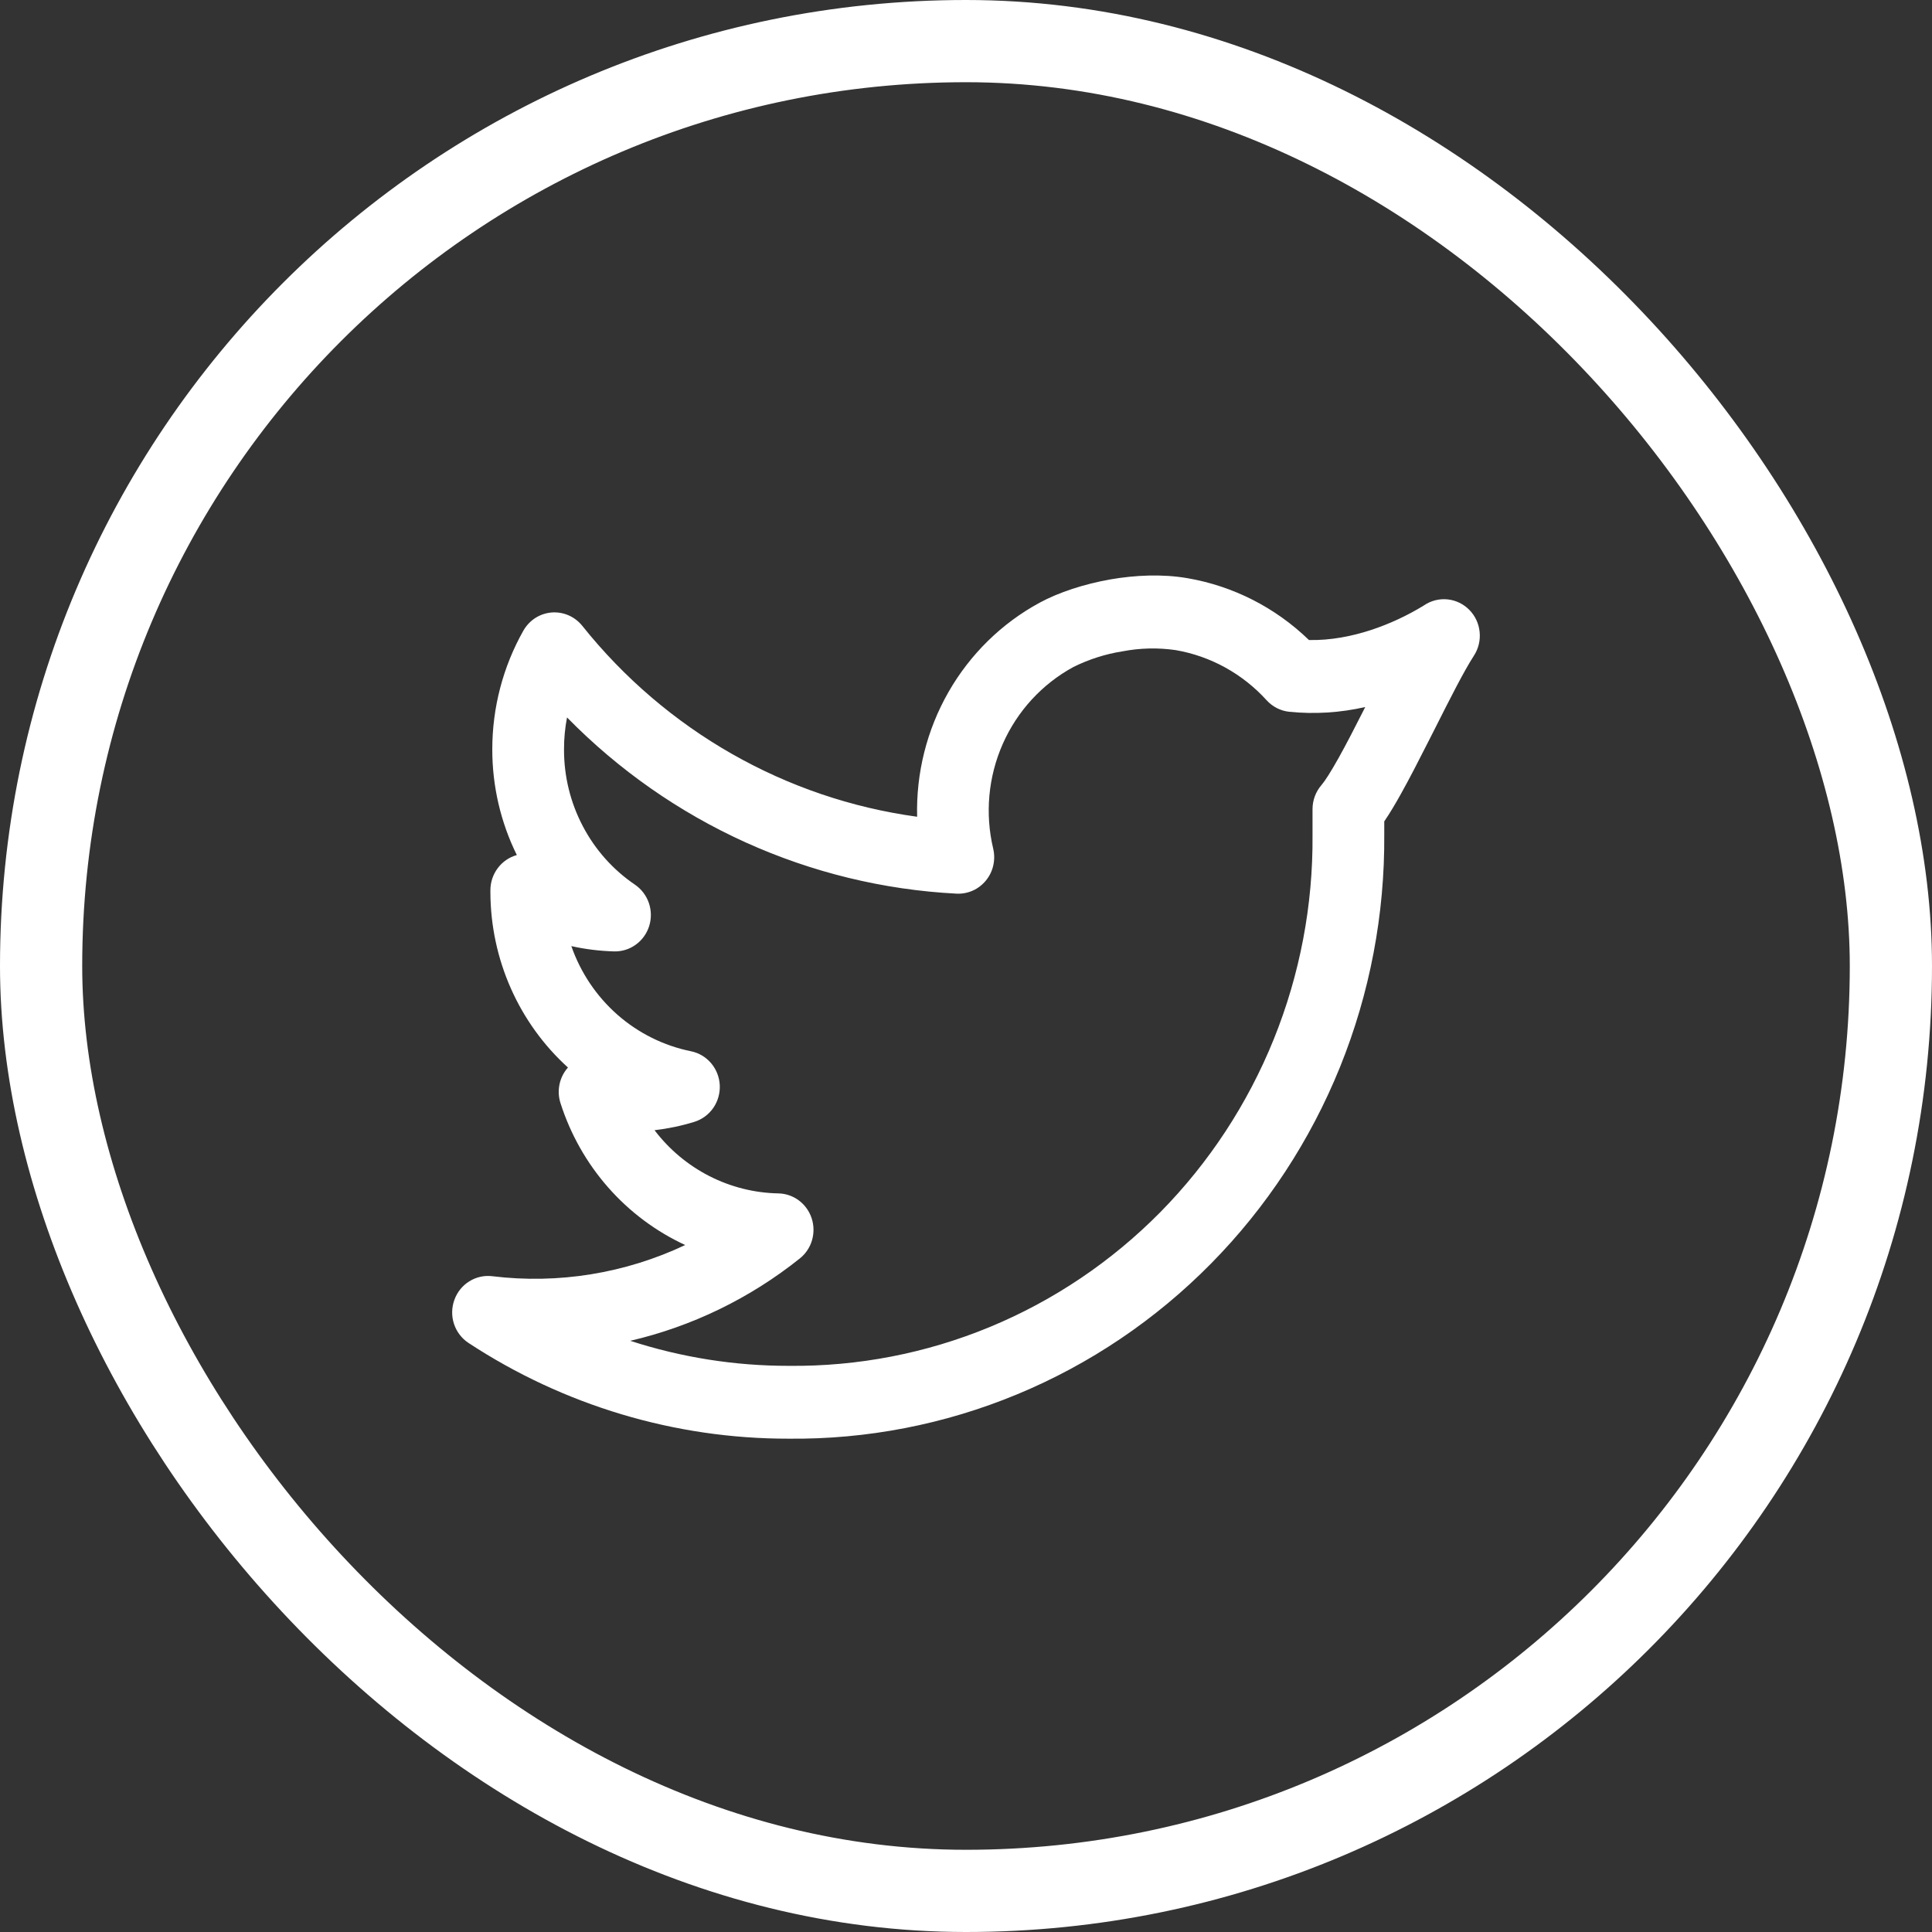 <svg width="47" height="47" viewBox="0 0 47 47" fill="none" xmlns="http://www.w3.org/2000/svg">
<rect x="0" y="0" width="47" height="47" fill="#333333" stroke="none"/>
<path fill-rule="evenodd" clip-rule="evenodd" d="M27.013 14.095C27.605 13.993 28.266 13.958 28.89 14.066C30 14.257 31.028 14.78 31.843 15.57C32.373 15.582 32.895 15.476 33.357 15.325C33.803 15.177 34.232 14.978 34.634 14.732L34.644 14.725C34.812 14.612 35.013 14.561 35.213 14.581C35.413 14.601 35.6 14.691 35.743 14.835C35.886 14.979 35.975 15.169 35.995 15.372C36.016 15.576 35.967 15.78 35.856 15.951C35.615 16.323 35.279 16.988 34.904 17.732L34.723 18.088C34.508 18.513 34.287 18.944 34.081 19.312C33.952 19.544 33.814 19.779 33.675 19.982V20.306C33.689 22.243 33.324 24.163 32.6 25.955C31.876 27.746 30.809 29.373 29.459 30.741C28.11 32.109 26.507 33.19 24.742 33.921C22.978 34.652 21.088 35.019 19.182 34.999C16.421 35.002 13.718 34.193 11.399 32.671C11.233 32.562 11.108 32.399 11.045 32.209C10.982 32.019 10.985 31.812 11.053 31.624C11.12 31.435 11.249 31.275 11.417 31.171C11.585 31.066 11.784 31.022 11.98 31.047C13.582 31.242 15.206 30.979 16.669 30.288C15.956 29.958 15.317 29.481 14.794 28.886C14.272 28.292 13.877 27.593 13.635 26.835C13.588 26.69 13.58 26.535 13.61 26.385C13.64 26.236 13.707 26.097 13.806 25.982L13.817 25.97C13.227 25.435 12.754 24.78 12.429 24.048C12.104 23.316 11.934 22.522 11.93 21.718V21.657C11.93 21.462 11.993 21.273 12.109 21.119C12.225 20.964 12.388 20.852 12.573 20.801C12.179 20.003 11.975 19.122 11.976 18.229C11.976 17.216 12.236 16.221 12.732 15.342C12.803 15.218 12.902 15.112 13.021 15.035C13.141 14.958 13.277 14.912 13.418 14.9C13.559 14.889 13.701 14.912 13.831 14.969C13.961 15.025 14.075 15.113 14.165 15.224C16.199 17.771 19.113 19.432 22.311 19.869C22.284 18.805 22.548 17.755 23.074 16.835C23.6 15.916 24.367 15.163 25.291 14.662C25.758 14.409 26.377 14.207 27.014 14.095H27.013ZM13.899 23.016C14.124 23.662 14.511 24.237 15.021 24.686C15.532 25.134 16.148 25.44 16.809 25.574C17 25.612 17.172 25.715 17.299 25.864C17.426 26.014 17.5 26.202 17.51 26.399C17.519 26.596 17.464 26.791 17.352 26.953C17.24 27.114 17.079 27.233 16.893 27.291C16.576 27.389 16.252 27.456 15.923 27.495C16.28 27.964 16.736 28.345 17.257 28.611C17.779 28.877 18.352 29.021 18.935 29.032C19.114 29.035 19.289 29.095 19.434 29.203C19.579 29.311 19.688 29.463 19.745 29.636C19.802 29.809 19.805 29.996 19.754 30.171C19.703 30.347 19.599 30.501 19.458 30.614C18.245 31.584 16.836 32.268 15.332 32.618C16.578 33.023 17.877 33.228 19.185 33.227H19.195C20.87 33.244 22.531 32.923 24.082 32.281C25.633 31.639 27.042 30.689 28.228 29.488C29.413 28.285 30.351 26.855 30.987 25.281C31.623 23.706 31.944 22.019 31.93 20.317V19.684C31.93 19.469 32.007 19.261 32.147 19.099C32.228 19.006 32.367 18.791 32.565 18.438C32.751 18.104 32.958 17.703 33.173 17.278L33.212 17.2C32.604 17.339 31.979 17.378 31.359 17.315C31.15 17.292 30.956 17.192 30.813 17.035C30.228 16.39 29.449 15.961 28.599 15.815C28.17 15.753 27.734 15.763 27.308 15.845C26.893 15.91 26.49 16.039 26.113 16.226C25.352 16.64 24.747 17.298 24.394 18.098C24.041 18.898 23.959 19.794 24.162 20.647C24.193 20.781 24.194 20.92 24.163 21.055C24.133 21.189 24.072 21.314 23.985 21.42C23.898 21.526 23.789 21.611 23.665 21.666C23.54 21.721 23.405 21.747 23.27 21.74C19.697 21.556 16.319 20.028 13.794 17.453C13.745 17.709 13.72 17.969 13.721 18.23V18.232C13.719 18.883 13.876 19.524 14.178 20.098C14.479 20.673 14.916 21.162 15.449 21.523C15.605 21.631 15.723 21.786 15.785 21.967C15.847 22.148 15.85 22.345 15.793 22.527C15.736 22.71 15.622 22.869 15.468 22.98C15.315 23.092 15.13 23.149 14.942 23.145C14.591 23.135 14.241 23.093 13.899 23.016Z" fill="white"/>
<rect x="1" y="1" width="45" height="45" rx="22.5" stroke="white" stroke-width="2"/>
</svg>
